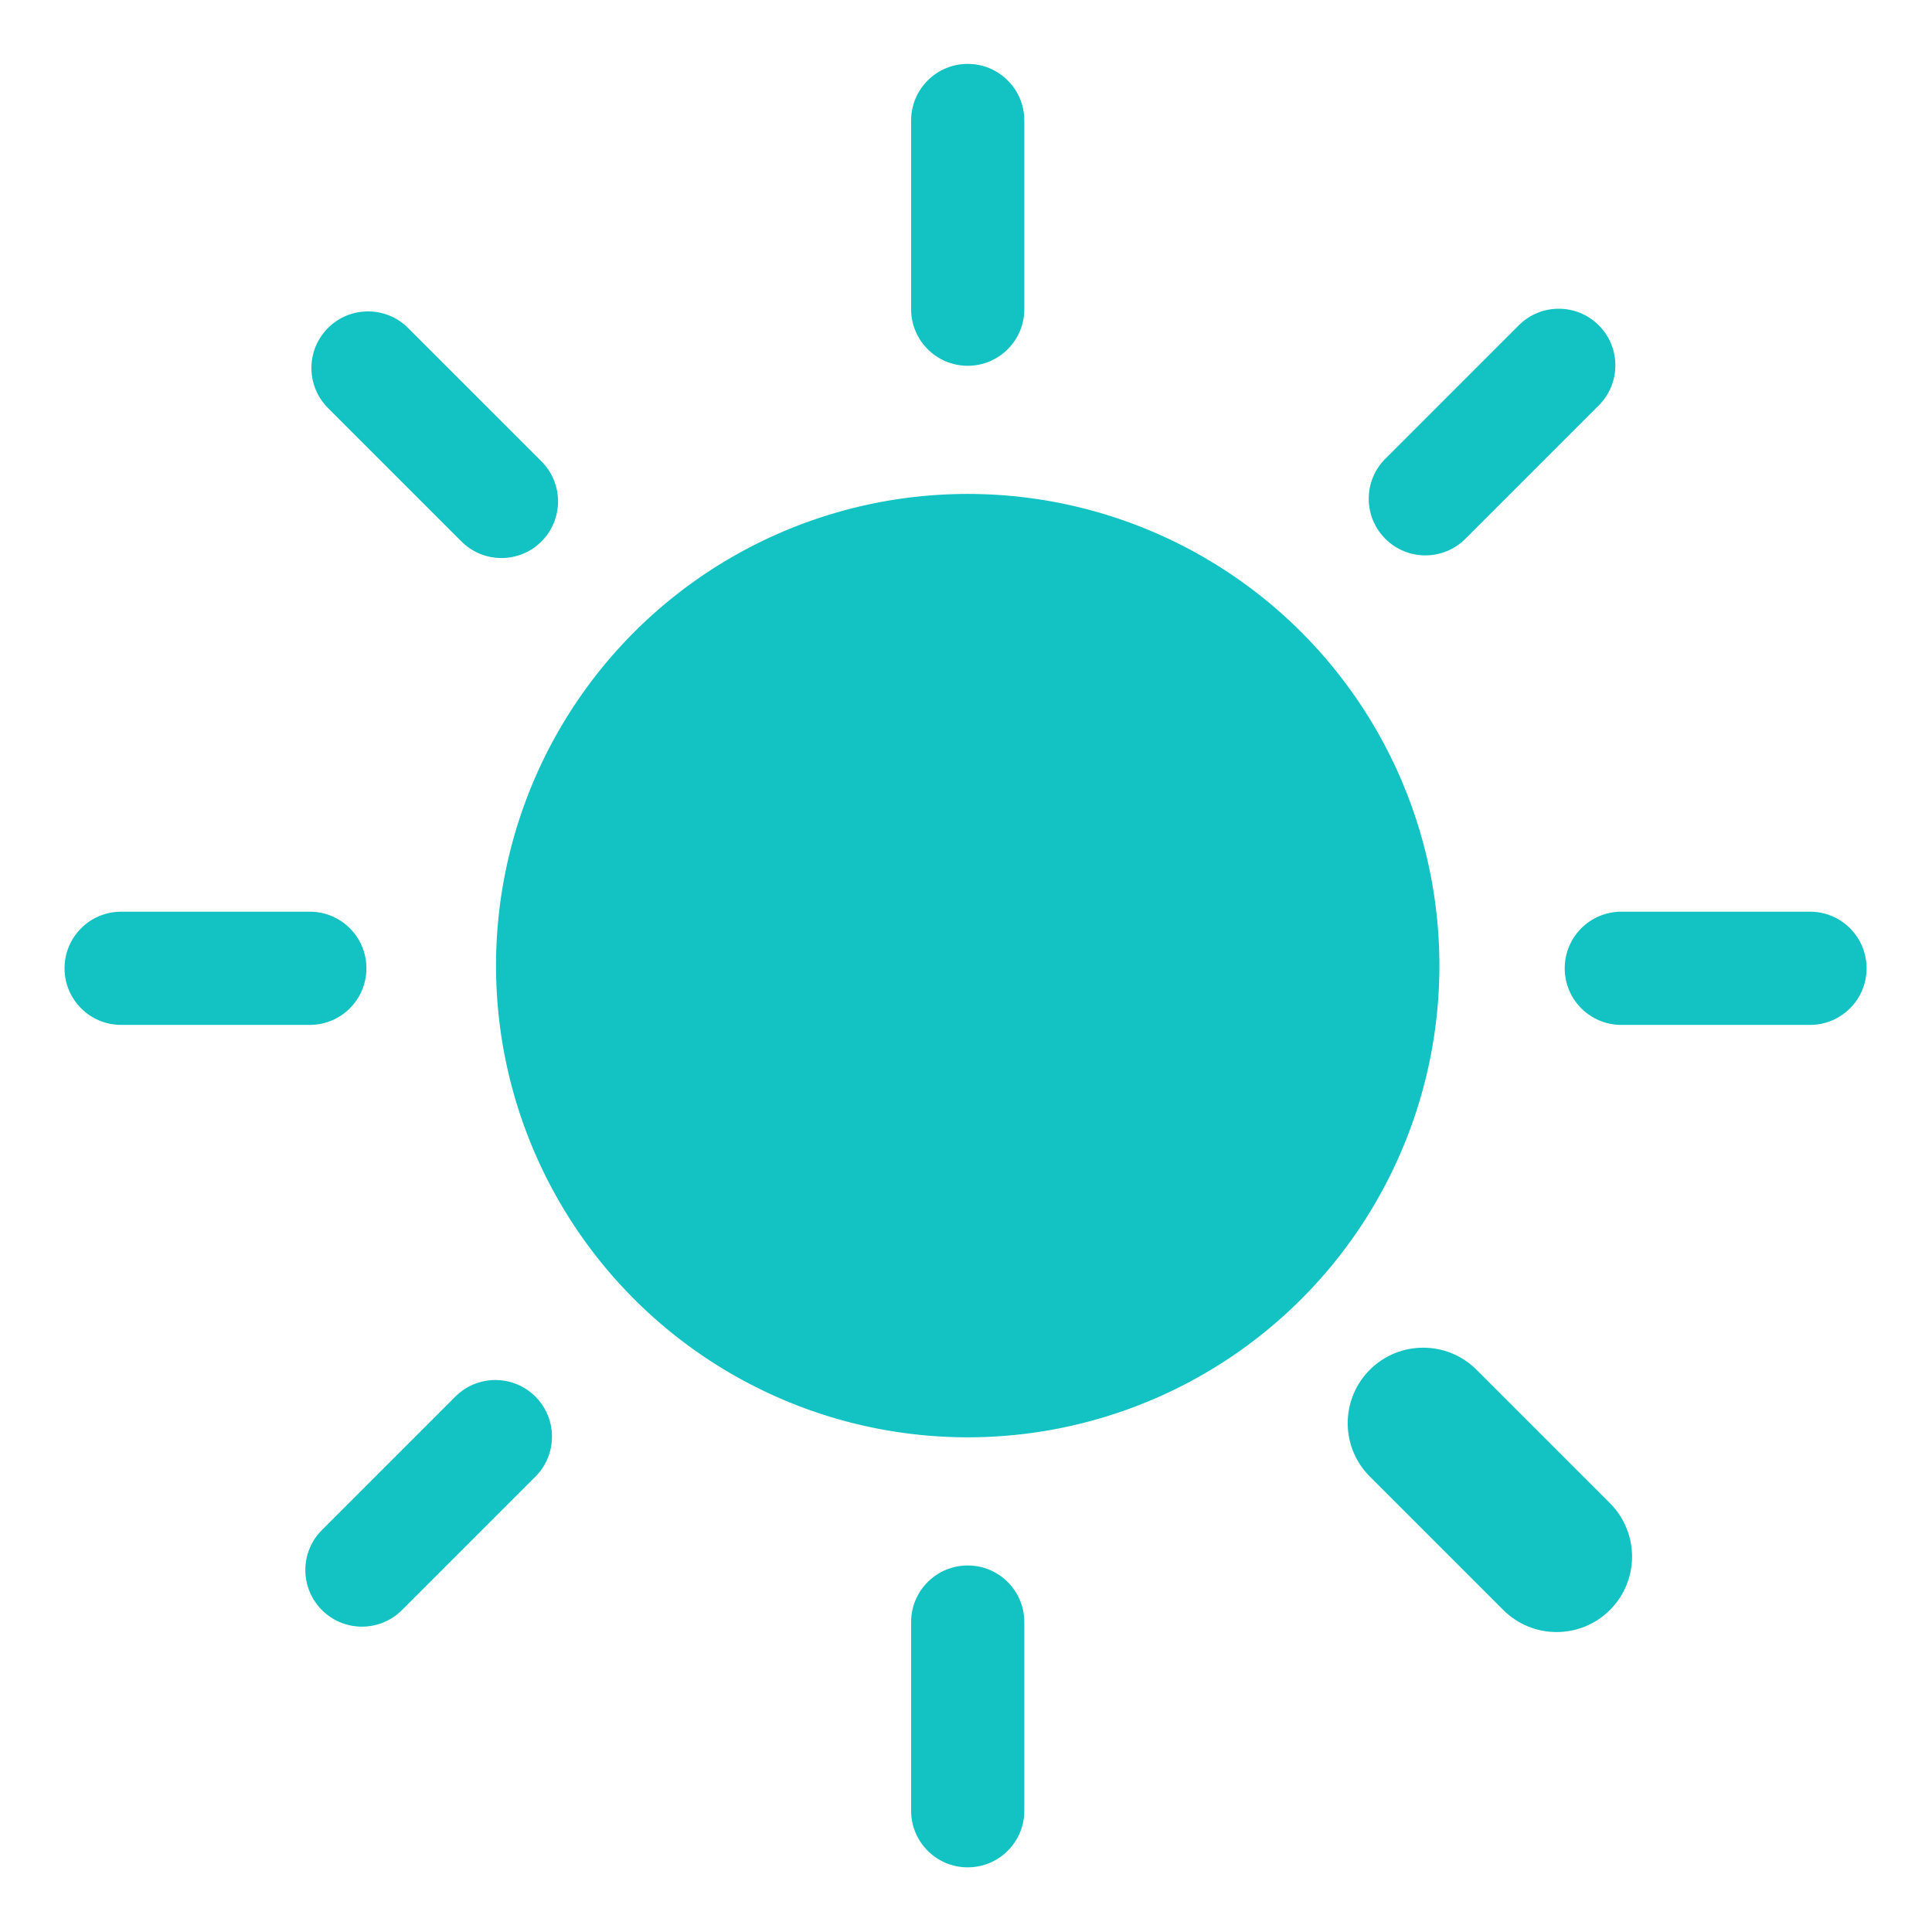 <?xml version="1.0" standalone="no"?><!DOCTYPE svg PUBLIC "-//W3C//DTD SVG 1.1//EN" "http://www.w3.org/Graphics/SVG/1.1/DTD/svg11.dtd"><svg class="icon" width="200px" height="200.00px" viewBox="0 0 1024 1024" version="1.1" xmlns="http://www.w3.org/2000/svg"><path fill="#13C2C2" d="M512.91 511.8m-250 0a250 250 0 1 0 500 0 250 250 0 1 0-500 0Z"  /><path fill="#13C2C2" d="M512.91 63.87v100M512.91 193.87c-16.57 0-30-13.43-30-30v-100c0-16.57 13.43-30 30-30s30 13.43 30 30v100c0 16.57-13.43 30-30 30zM195.06 195.06l70.71 70.71M265.77 295.77c-7.68 0-15.36-2.93-21.21-8.79l-70.71-70.71c-11.72-11.72-11.72-30.71 0-42.43 11.72-11.72 30.71-11.72 42.43 0l70.71 70.71c11.72 11.72 11.72 30.71 0 42.43-5.86 5.87-13.54 8.79-21.22 8.79zM512.91 859.73v100M512.91 989.73c-16.57 0-30-13.43-30-30v-100c0-16.57 13.43-30 30-30s30 13.43 30 30v100c0 16.57-13.43 30-30 30zM262.55 761.45l-70.71 70.71M191.84 862.16c-7.68 0-15.36-2.93-21.21-8.79-11.72-11.71-11.72-30.71 0-42.43l70.71-70.71c11.72-11.72 30.71-11.72 42.43 0 11.72 11.71 11.72 30.71 0 42.43l-70.71 70.71c-5.86 5.86-13.54 8.79-21.22 8.79z"  /><path fill="#13C2C2" d="M164.21 513.22h-100M164.21 543.22h-100c-16.57 0-30-13.43-30-30s13.43-30 30-30h100c16.57 0 30 13.43 30 30s-13.43 30-30 30z"  /><path fill="#13C2C2" d="M754.31 754.31l70.71 70.71M825.02 865.02c-10.24 0-20.47-3.91-28.28-11.72l-70.71-70.71c-15.62-15.62-15.62-40.95 0-56.57s40.95-15.62 56.57 0l70.71 70.71c15.62 15.62 15.62 40.95 0 56.57-7.81 7.82-18.05 11.72-28.29 11.72z"  /><path fill="#13C2C2" d="M859.33 513.22h100M959.33 543.22h-100c-16.57 0-30-13.43-30-30s13.43-30 30-30h100c16.57 0 30 13.43 30 30s-13.43 30-30 30z"  /><path fill="#13C2C2" d="M755.46 264.36l70.72-70.71M755.46 294.36c-7.68 0-15.35-2.93-21.21-8.79-11.72-11.72-11.72-30.71 0-42.43l70.71-70.71c11.71-11.72 30.71-11.72 42.43 0 11.72 11.72 11.72 30.71 0 42.43l-70.71 70.71c-5.86 5.86-13.54 8.79-21.22 8.79z"  /></svg>